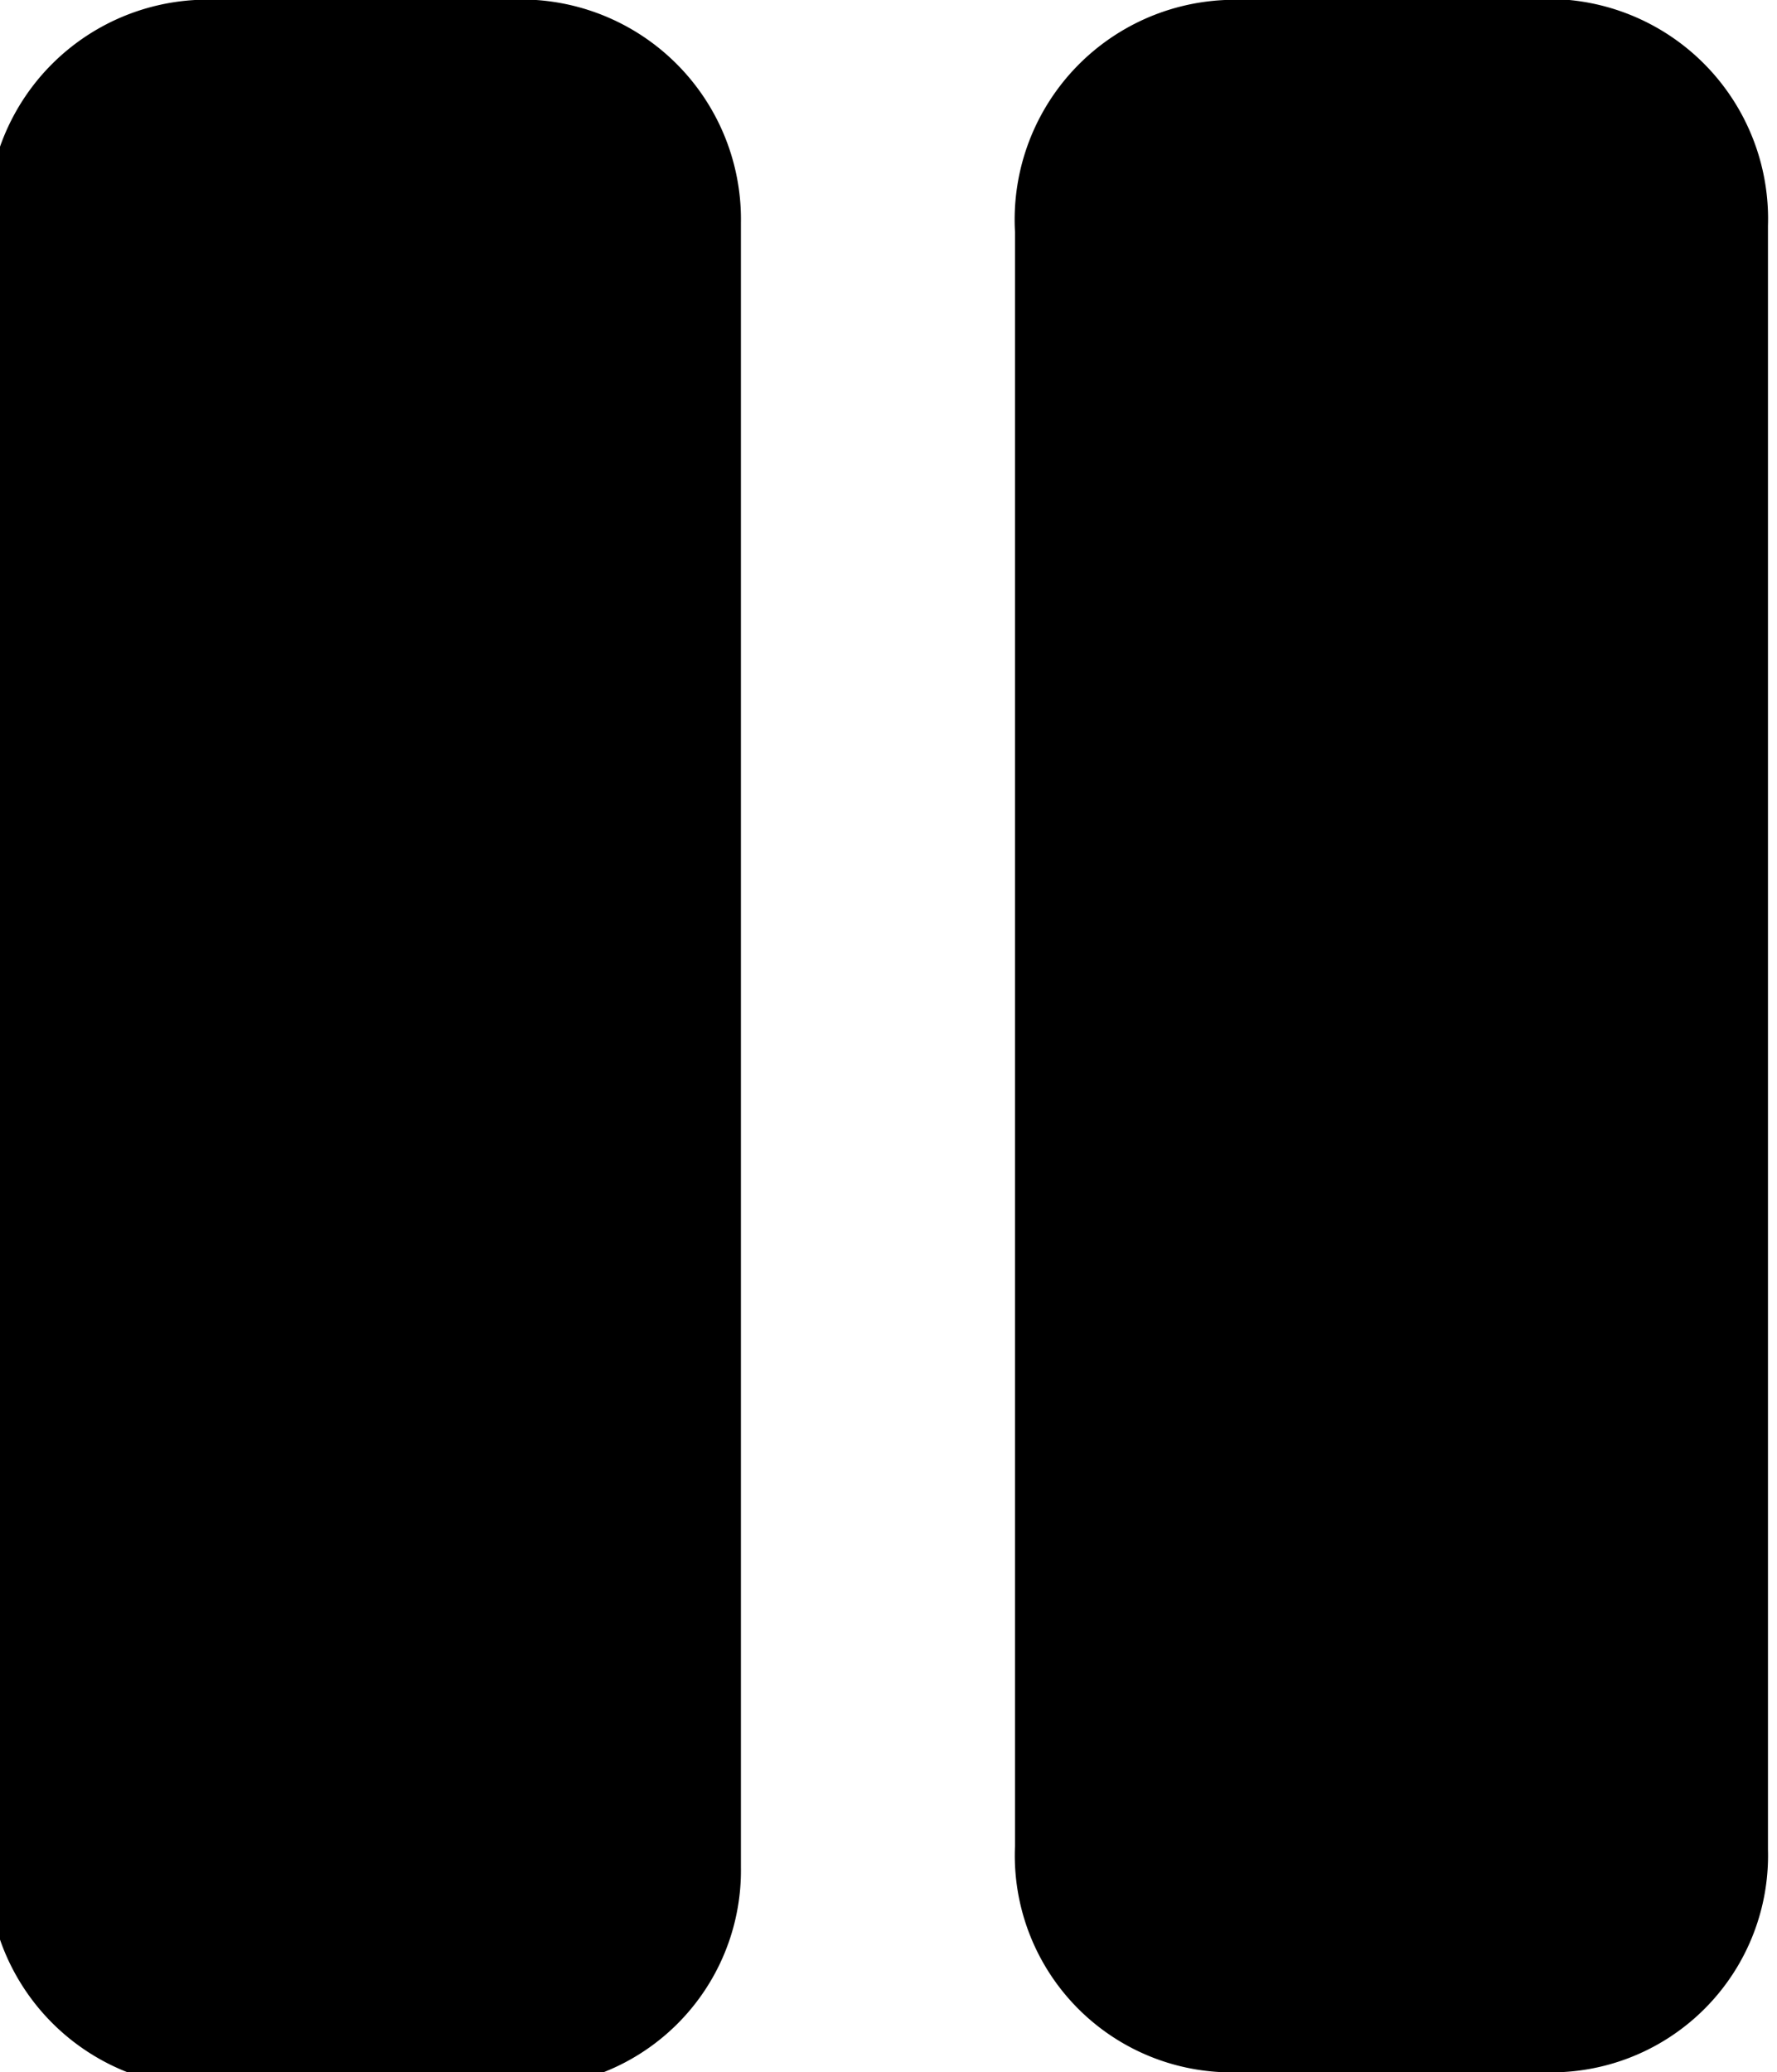 <svg id="Layer_1" data-name="Layer 1" xmlns="http://www.w3.org/2000/svg" viewBox="0 0 5.9 6.88"><path d="M89.59,31.54V37a.72.72,0,0,1-.74.73h-1a.73.73,0,0,1-.76-.75V31.57a.73.73,0,0,1,.77-.77h.95A.73.73,0,0,1,89.59,31.54Z" transform="translate(-87.13 -30.8)"/><path d="M93,31.55v5.39a.72.72,0,0,1-.75.74h-1a.72.72,0,0,1-.75-.75V31.57a.73.73,0,0,1,.76-.77h.94A.73.73,0,0,1,93,31.55Z" transform="translate(-87.13 -30.8)"/></svg>